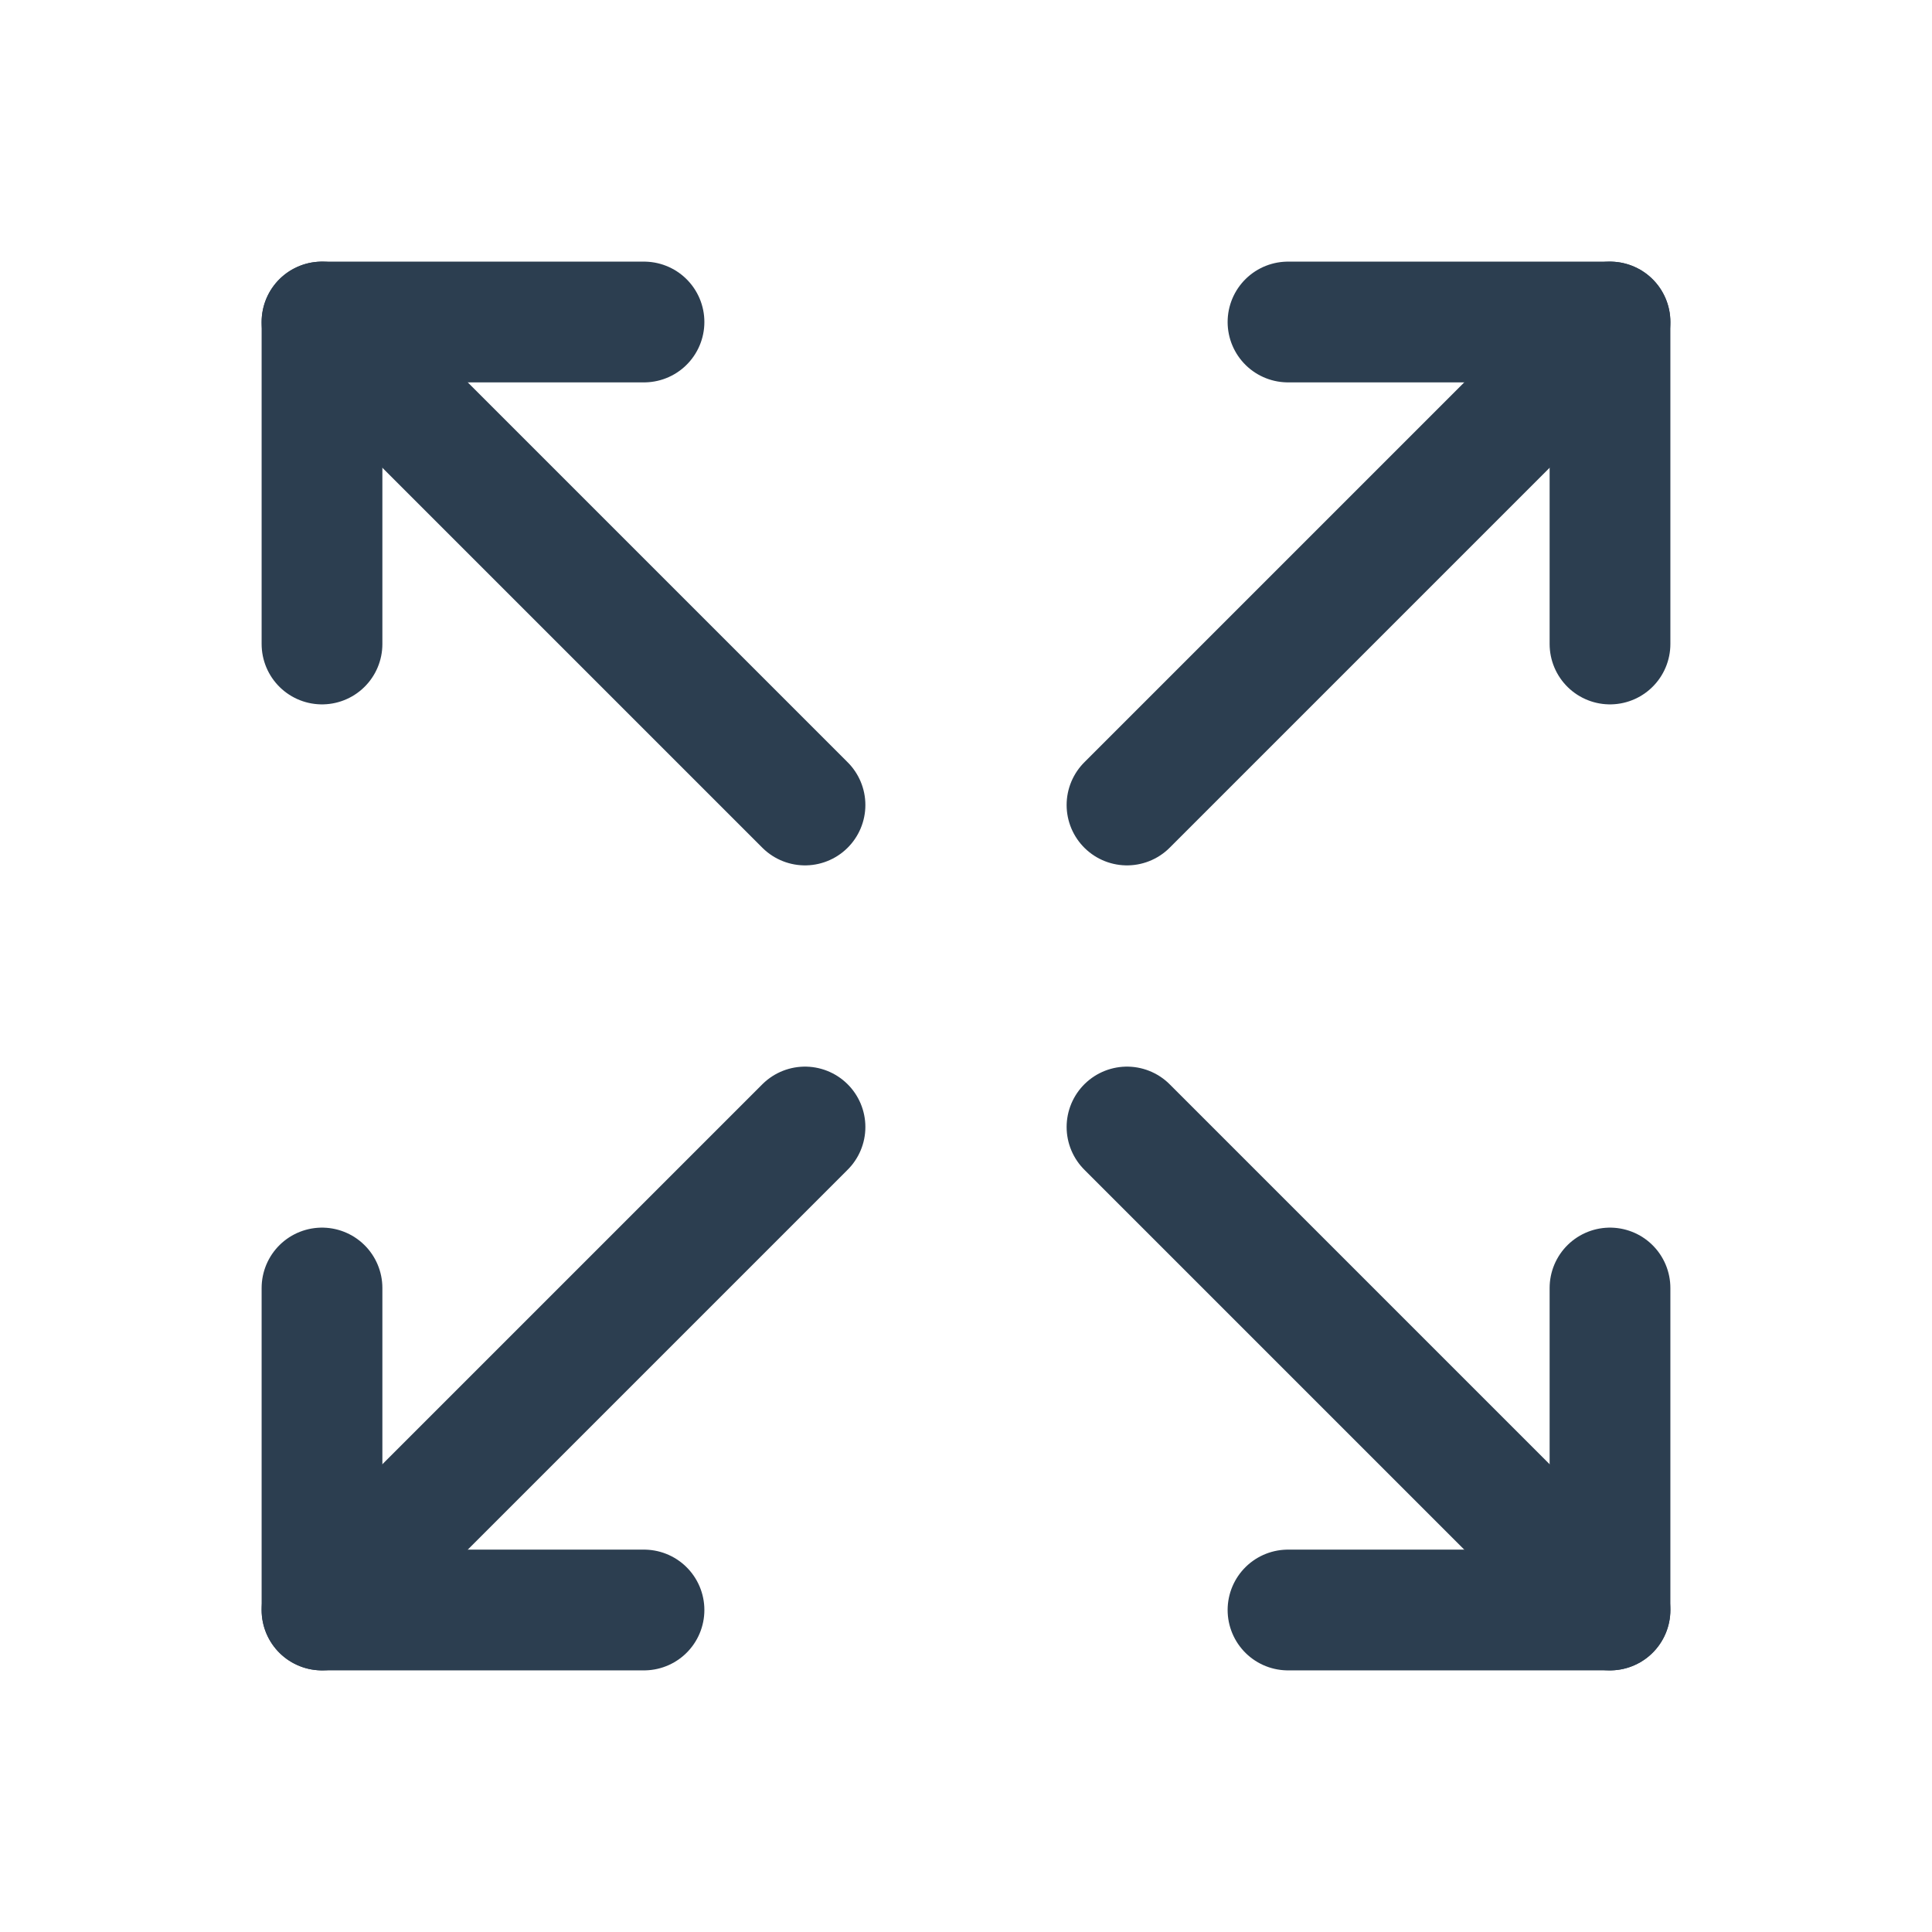 <svg xmlns="http://www.w3.org/2000/svg"
	width="24" height="24" viewBox="0 0 24 24"
	stroke-width="1.5" stroke="#2c3e50" fill="none"
	stroke-linecap="round" stroke-linejoin="round">

	<path stroke="none" d="M0 0h24v24H0z" />
	<polyline points="16 4 20 4 20 8" />
	<line x1="14" y1="10" x2="20" y2="4" />
	<polyline points="8 20 4 20 4 16" />
	<line x1="4" y1="20" x2="10" y2="14" />
	<polyline points="16 20 20 20 20 16" />
	<line x1="14" y1="14" x2="20" y2="20" />
	<polyline points="8 4 4 4 4 8" />
	<line x1="4" y1="4" x2="10" y2="10" />

</svg>